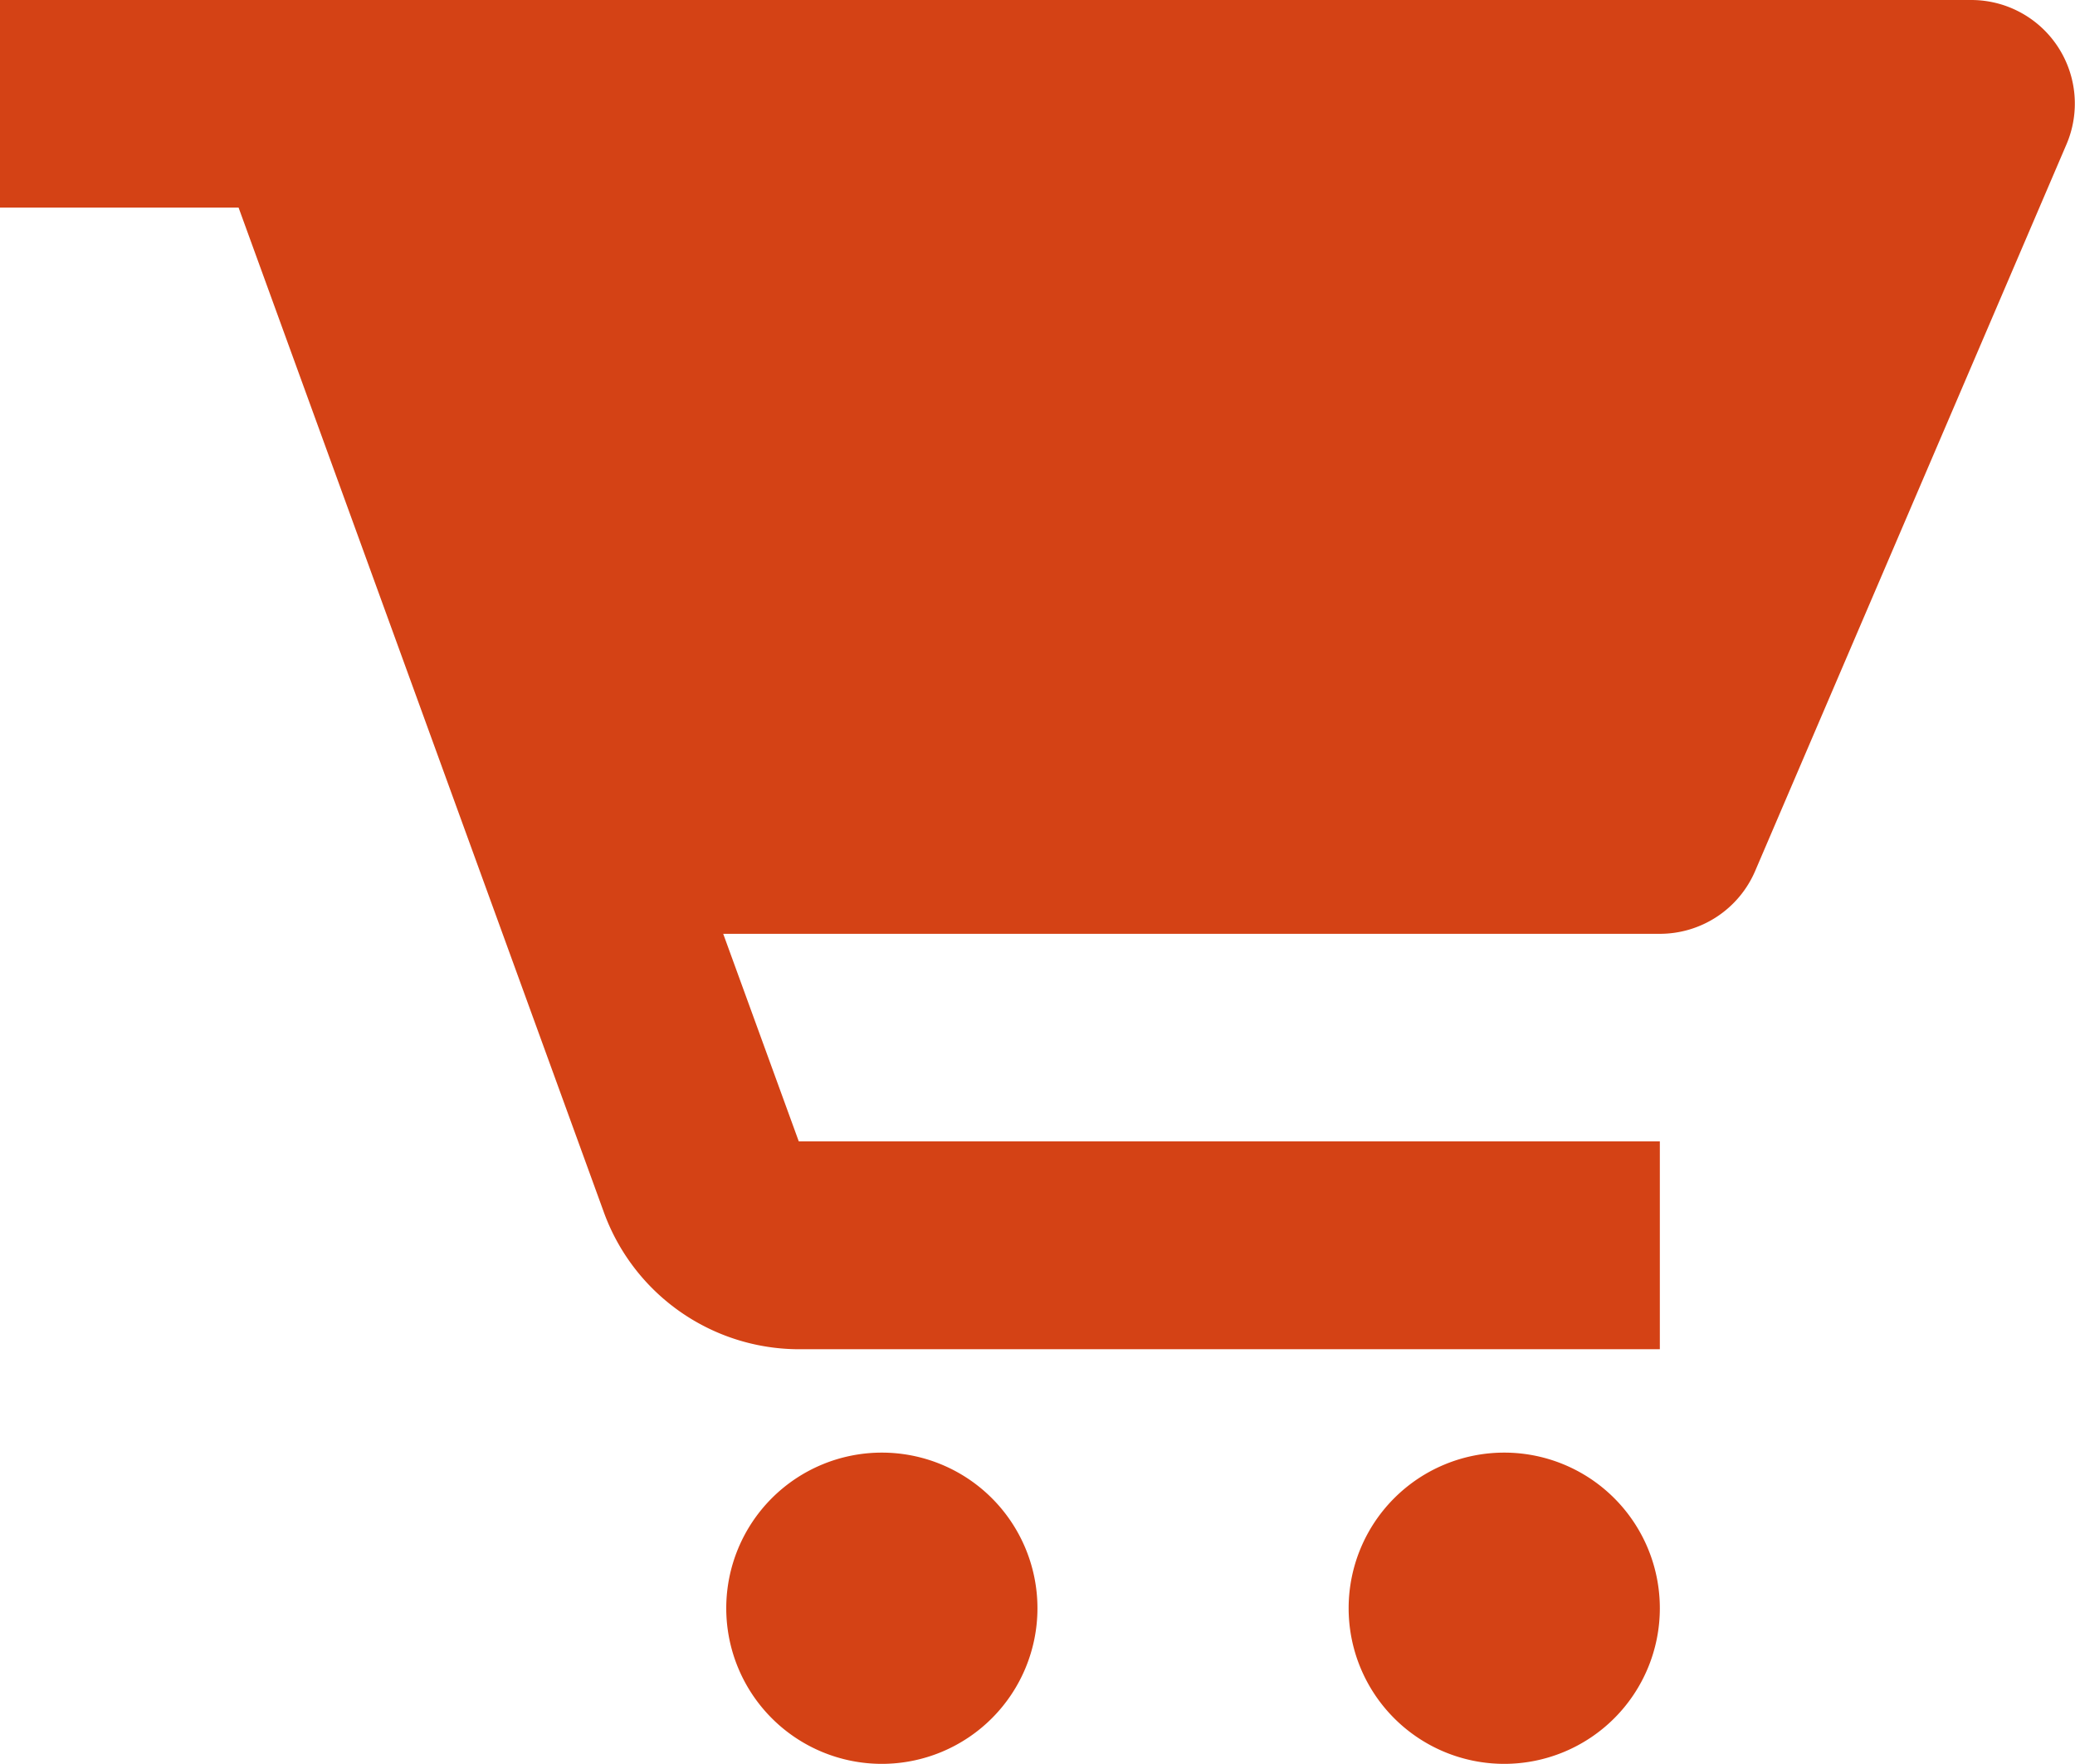 <svg xmlns="http://www.w3.org/2000/svg" width="20.457" height="17.387" viewBox="0 0 20.457 17.387">
  <g id="bxs-cart-alt" transform="translate(-3 -6)">
    <path id="Path_813" data-name="Path 813" d="M22.433,6H3V8.046H5.352l3.6,9.9A2.05,2.05,0,0,0,10.875,19.3h8.489V17.251H10.875l-.745-2.046h9.234a1.022,1.022,0,0,0,.94-.62l3.068-7.16A1.021,1.021,0,0,0,22.433,6Z" transform="translate(0 0)" fill="#d44215"/>
    <path id="Path_814" data-name="Path 814" d="M16.568,28.534A1.534,1.534,0,1,1,15.034,27,1.534,1.534,0,0,1,16.568,28.534Z" transform="translate(-3.34 -6.681)" fill="#d44215"/>
    <path id="Path_815" data-name="Path 815" d="M25.568,28.534A1.534,1.534,0,1,1,24.034,27,1.534,1.534,0,0,1,25.568,28.534Z" transform="translate(-6.204 -6.681)" fill="#d44215"/>
  </g>
</svg>
